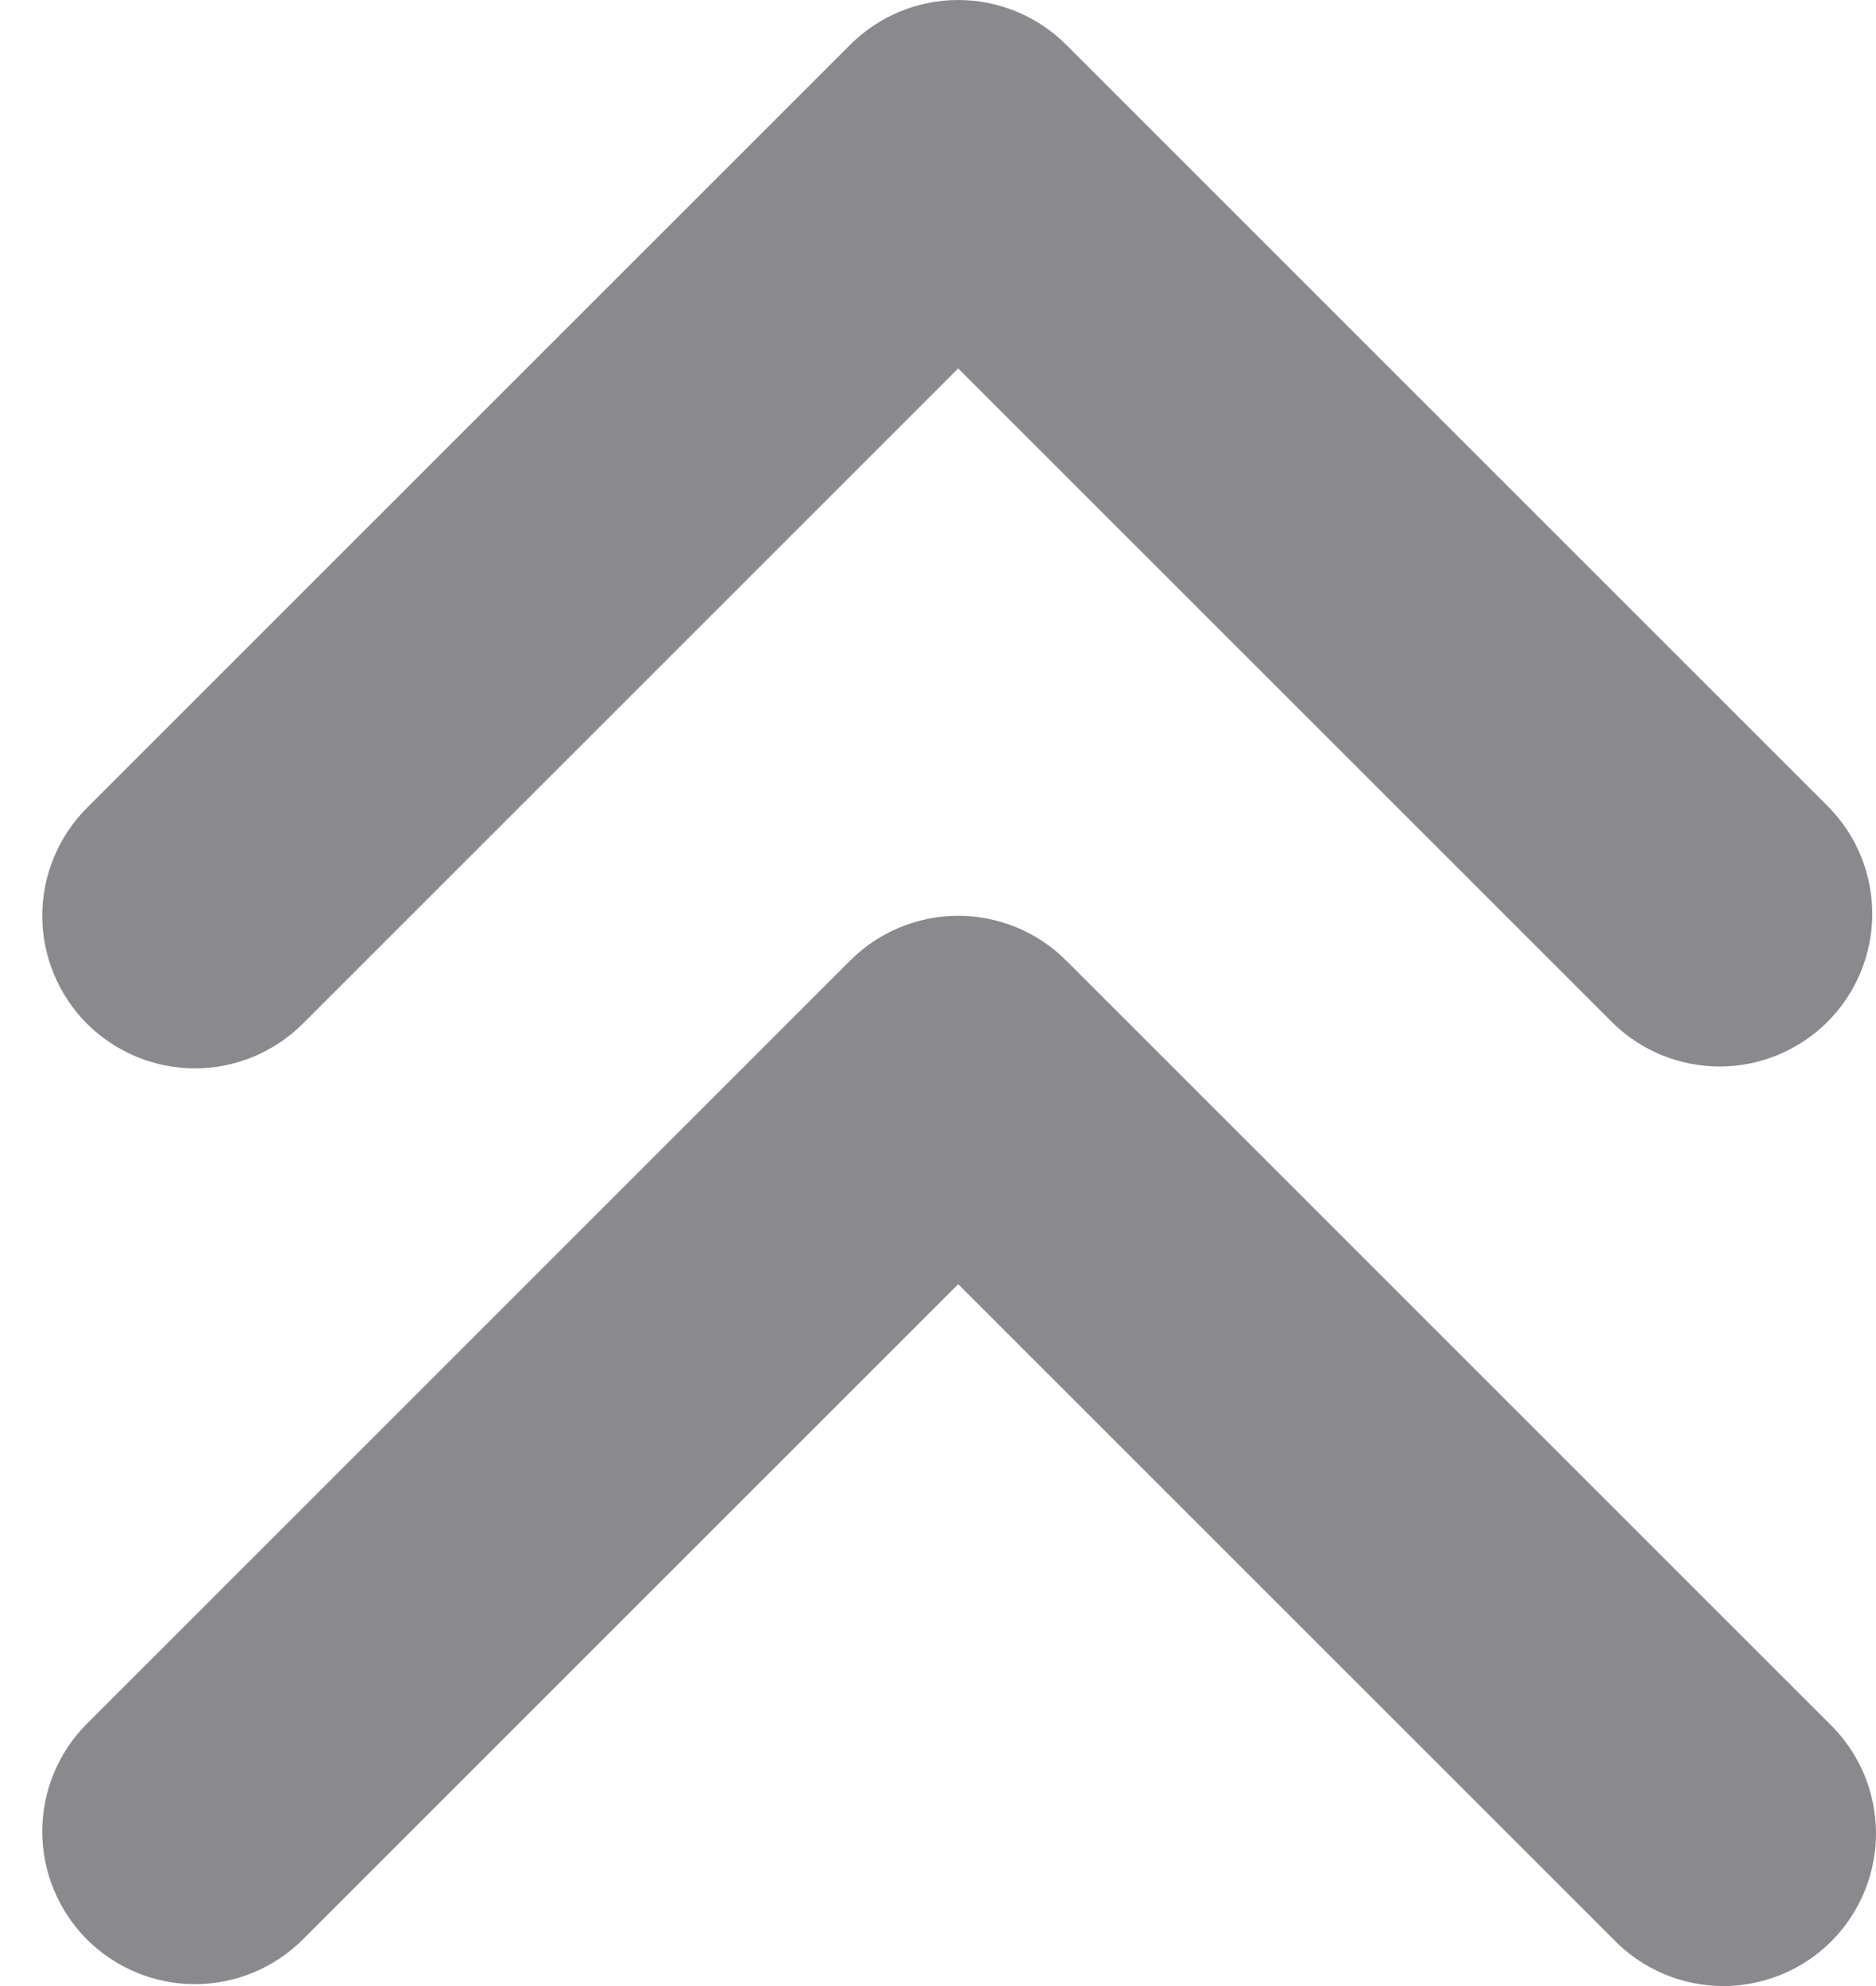 <svg width="17" height="18" viewBox="0 0 17 18" fill="none" xmlns="http://www.w3.org/2000/svg">
<path fill-rule="evenodd" clip-rule="evenodd" d="M0.788 17.578C1.048 17.837 1.4 17.983 1.766 17.983C2.133 17.983 2.485 17.837 2.744 17.578L8.683 11.639L14.622 17.578C14.749 17.71 14.902 17.815 15.071 17.888C15.239 17.96 15.421 17.998 15.605 18C15.788 18.002 15.97 17.966 16.14 17.897C16.311 17.827 16.465 17.725 16.595 17.595C16.725 17.465 16.827 17.311 16.897 17.14C16.966 16.971 17.002 16.788 17 16.605C16.998 16.421 16.96 16.239 16.888 16.071C16.815 15.902 16.71 15.749 16.578 15.622L9.661 8.705C9.402 8.446 9.05 8.3 8.683 8.3C8.316 8.3 7.964 8.446 7.705 8.705L0.788 15.622C0.529 15.881 0.383 16.233 0.383 16.6C0.383 16.966 0.529 17.318 0.788 17.578ZM0.788 9.278C1.048 9.537 1.4 9.683 1.766 9.683C2.133 9.683 2.485 9.537 2.744 9.278L8.683 3.339L14.622 9.278C14.883 9.53 15.232 9.669 15.595 9.666C15.957 9.663 16.304 9.517 16.561 9.261C16.817 9.004 16.963 8.657 16.966 8.295C16.969 7.932 16.83 7.583 16.578 7.322L9.661 0.405C9.402 0.146 9.05 0 8.683 0C8.316 0 7.964 0.146 7.705 0.405L0.788 7.322C0.529 7.581 0.383 7.933 0.383 8.3C0.383 8.666 0.529 9.018 0.788 9.278Z" fill="#8A8A8E"/>
</svg>
